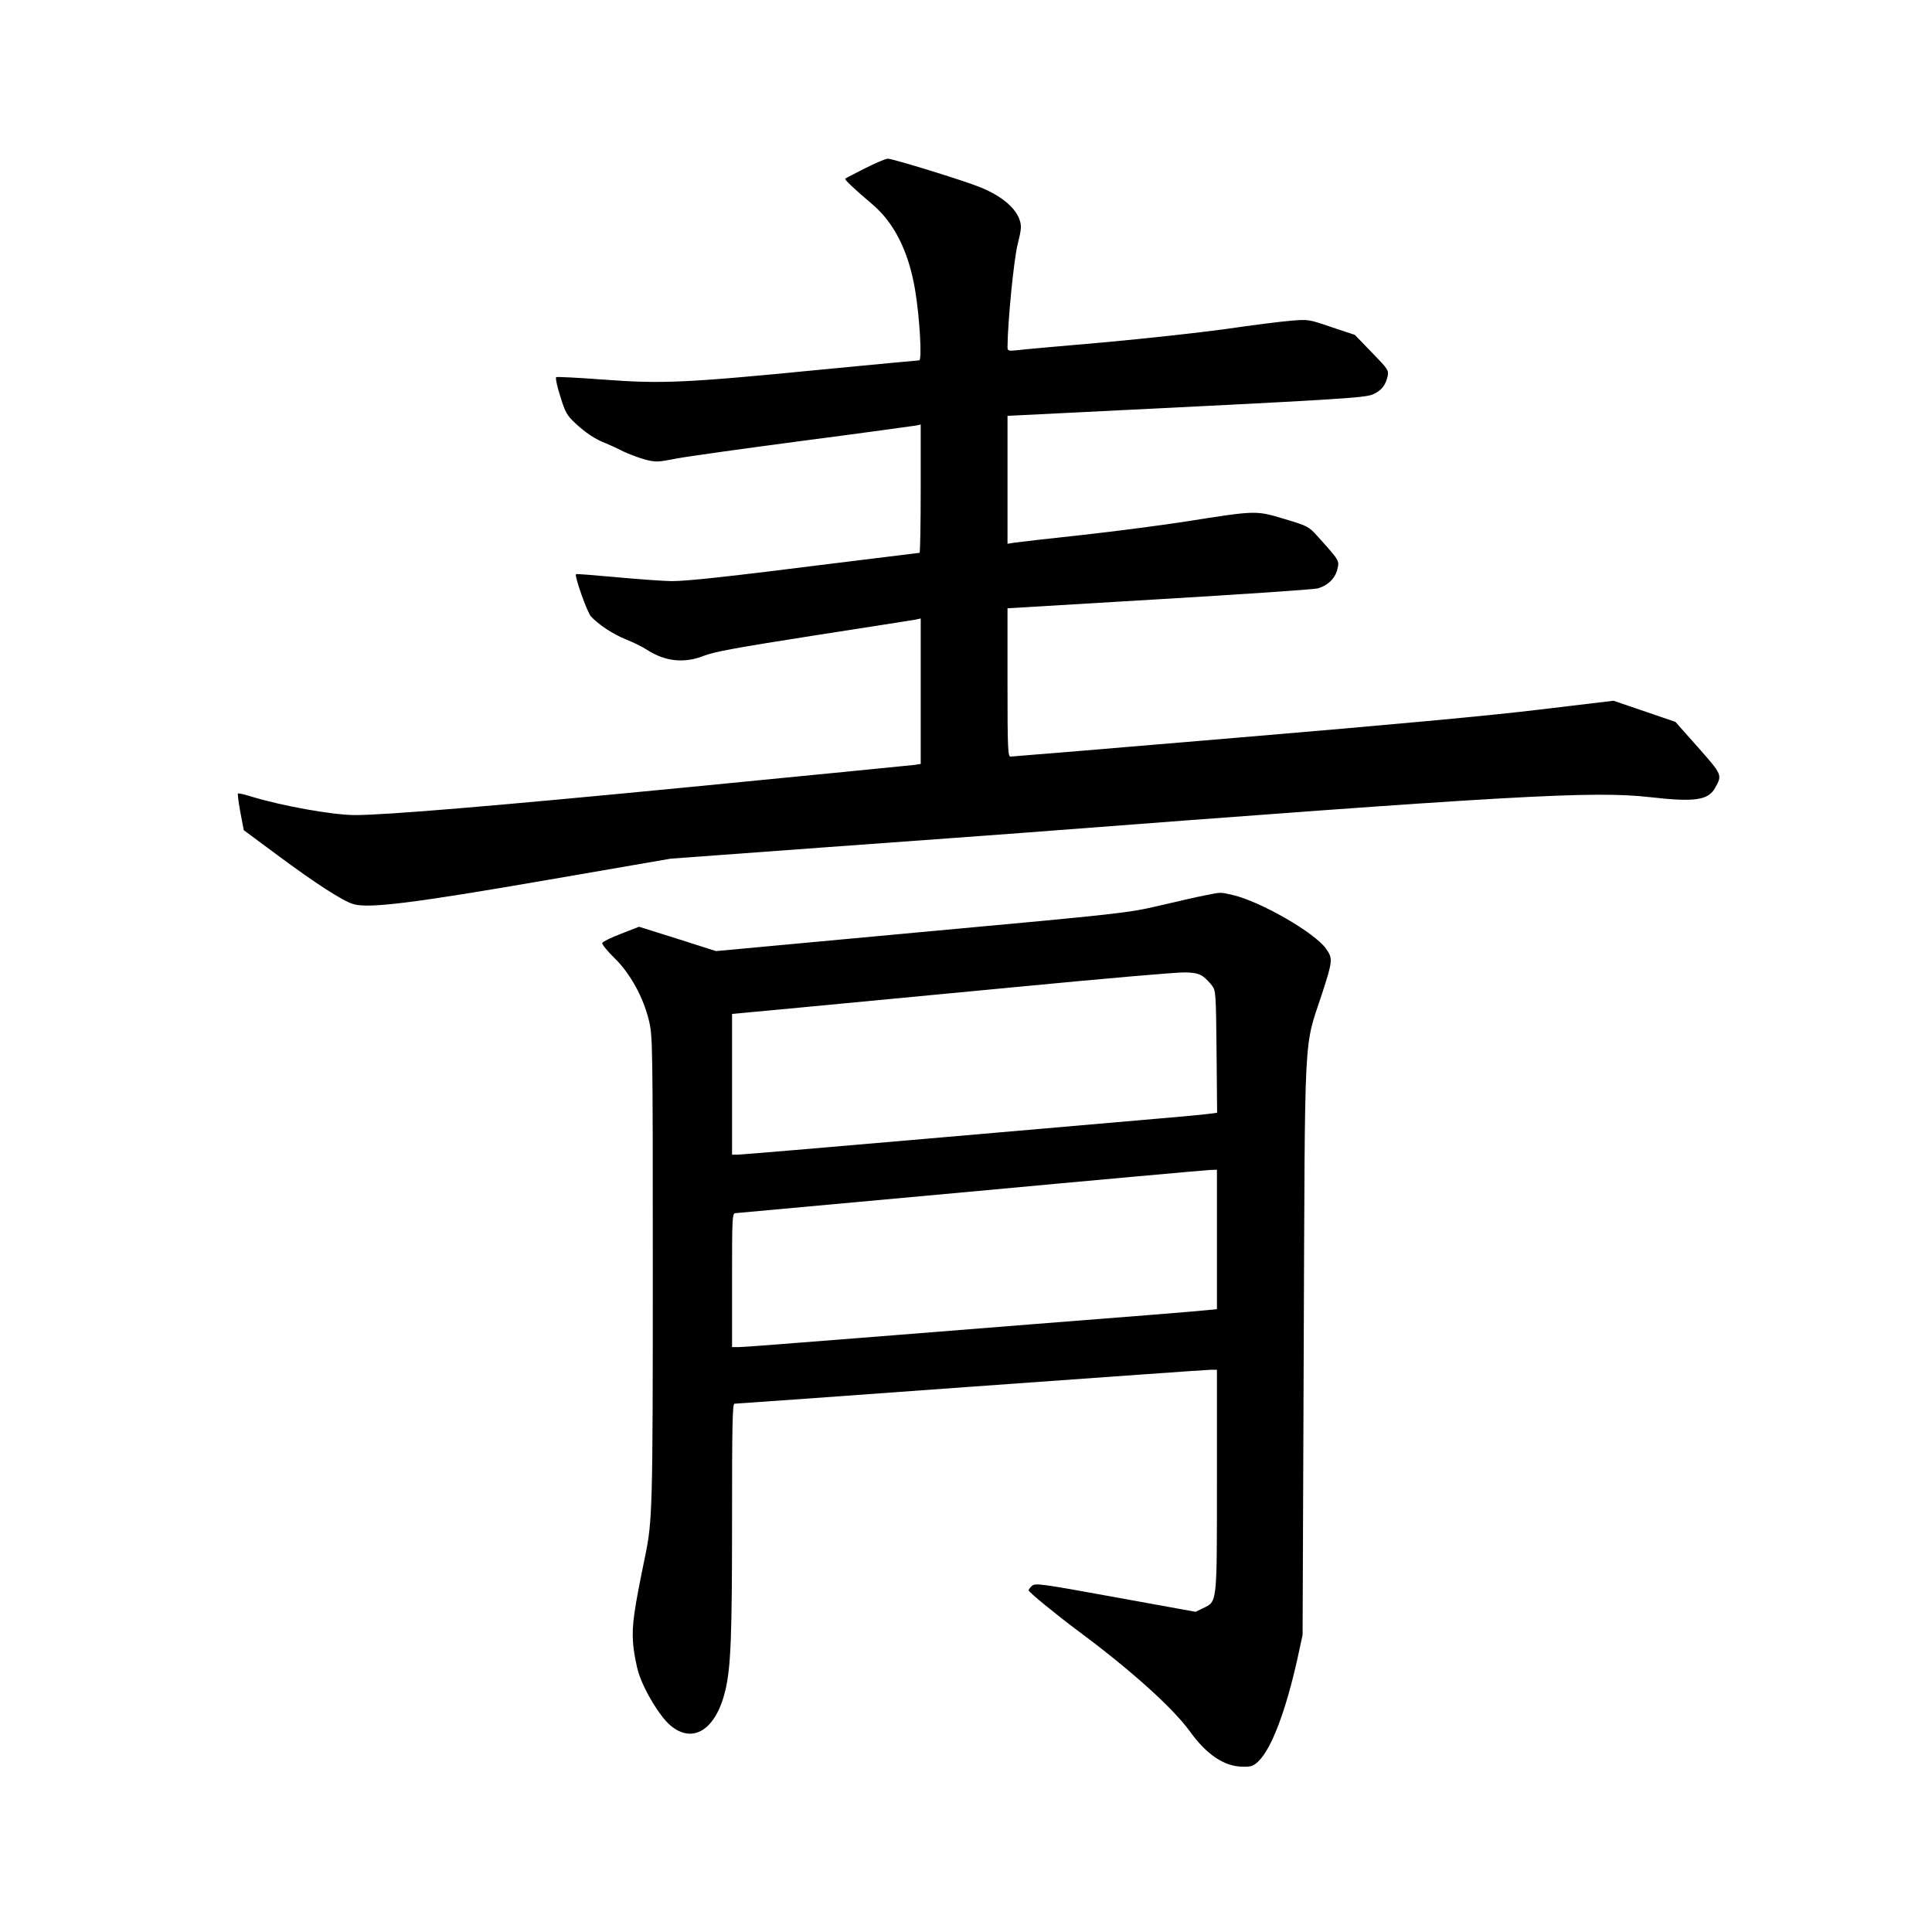 <?xml version="1.0" standalone="no"?>
<!DOCTYPE svg PUBLIC "-//W3C//DTD SVG 20010904//EN"
 "http://www.w3.org/TR/2001/REC-SVG-20010904/DTD/svg10.dtd">
<svg version="1.0" xmlns="http://www.w3.org/2000/svg"
 width="1024pt" height="1024pt" viewBox="0 0 1024 1024"
 preserveAspectRatio="xMidYMid meet">
<g transform="translate(0,1024) scale(0.1,-0.1)"
fill="#000000" stroke="none">
<path d="M4585 9348 c-55 -28 -102 -52 -105 -55 -5 -5 45 -52 145 -137 115
-98 191 -250 225 -451 24 -142 38 -375 22 -375 -7 0 -240 -22 -519 -49 -722
-71 -848 -76 -1153 -53 -135 10 -248 16 -252 13 -5 -4 5 -50 22 -103 26 -84
35 -100 78 -140 54 -51 110 -88 162 -107 19 -8 61 -27 92 -43 32 -15 85 -35
118 -44 55 -14 67 -14 167 6 59 11 365 54 678 95 314 41 580 78 593 80 l22 5
0 -340 c0 -187 -3 -340 -6 -340 -3 0 -204 -25 -447 -55 -563 -71 -783 -95
-866 -95 -36 0 -165 9 -285 20 -121 11 -221 19 -223 17 -9 -10 59 -202 79
-224 42 -45 118 -95 186 -122 37 -15 87 -39 111 -55 98 -63 199 -73 304 -31
48 20 181 44 577 106 283 44 527 82 543 85 l27 6 0 -386 0 -385 -42 -6 c-24
-3 -554 -55 -1178 -116 -1040 -101 -1614 -149 -1779 -149 -117 0 -389 49 -552
99 -35 11 -65 18 -68 15 -2 -2 3 -47 13 -99 l18 -95 178 -132 c205 -152 346
-243 403 -260 81 -24 316 5 1022 127 l660 114 830 61 c457 33 918 67 1025 75
2613 200 3033 224 3335 190 238 -27 309 -17 346 50 38 68 37 69 -92 215 l-119
134 -164 56 -164 56 -393 -47 c-262 -32 -795 -81 -1591 -148 -658 -56 -1204
-101 -1212 -101 -14 0 -16 43 -16 393 l0 393 803 48 c441 26 819 52 839 57 54
14 94 52 106 101 12 47 12 46 -105 176 -47 52 -51 54 -177 92 -151 45 -146 45
-521 -14 -121 -19 -366 -51 -545 -71 -179 -19 -342 -38 -362 -41 l-38 -6 0
339 0 339 343 17 c1421 70 1551 78 1594 97 45 20 67 48 78 97 6 30 1 38 -84
125 l-90 93 -123 41 c-122 42 -124 42 -218 34 -52 -4 -207 -24 -345 -44 -137
-19 -430 -51 -650 -71 -220 -19 -424 -37 -452 -41 -50 -5 -53 -4 -53 18 1 132
33 458 53 540 21 84 22 101 11 133 -22 65 -97 127 -207 172 -82 34 -467 153
-492 152 -11 0 -65 -23 -120 -51z"/>
<path d="M6385 5494 c-38 -7 -146 -32 -240 -54 -167 -39 -191 -42 -1260 -140
l-1090 -101 -204 65 -204 64 -95 -37 c-53 -20 -97 -42 -100 -49 -2 -7 27 -43
65 -80 84 -82 153 -208 183 -333 19 -82 20 -118 20 -1317 0 -1267 -2 -1334
-41 -1522 -59 -285 -70 -364 -64 -453 3 -49 17 -123 30 -165 30 -94 111 -228
167 -276 120 -103 244 -24 293 187 29 124 35 289 35 900 0 501 2 617 13 617 7
0 571 40 1253 90 681 49 1254 90 1272 90 l32 0 0 -587 c0 -663 2 -640 -74
-677 l-39 -19 -424 77 c-406 74 -426 76 -444 60 -11 -10 -18 -21 -17 -24 6
-13 144 -126 263 -215 277 -205 503 -409 591 -531 89 -124 183 -187 281 -188
44 -1 56 3 83 29 69 66 145 266 207 545 l27 125 6 1520 c7 1727 -1 1580 96
1875 58 178 59 190 22 242 -59 84 -345 249 -493 284 -70 16 -60 16 -150 -2z
m-8 -430 c15 -11 36 -33 47 -48 20 -26 21 -42 24 -351 l3 -323 -48 -6 c-26 -4
-151 -15 -278 -26 -126 -11 -670 -58 -1209 -105 -538 -47 -991 -85 -1007 -85
l-29 0 0 373 0 373 353 33 c193 18 719 68 1167 111 448 43 845 78 882 76 50
-1 74 -7 95 -22z m73 -1393 l0 -370 -52 -5 c-29 -4 -453 -38 -943 -76 -489
-39 -1029 -82 -1200 -95 -170 -14 -325 -25 -342 -25 l-33 0 0 355 c0 331 1
355 18 355 9 1 571 52 1247 114 677 63 1247 114 1268 115 l37 1 0 -369z"/>
</g>
</svg>
